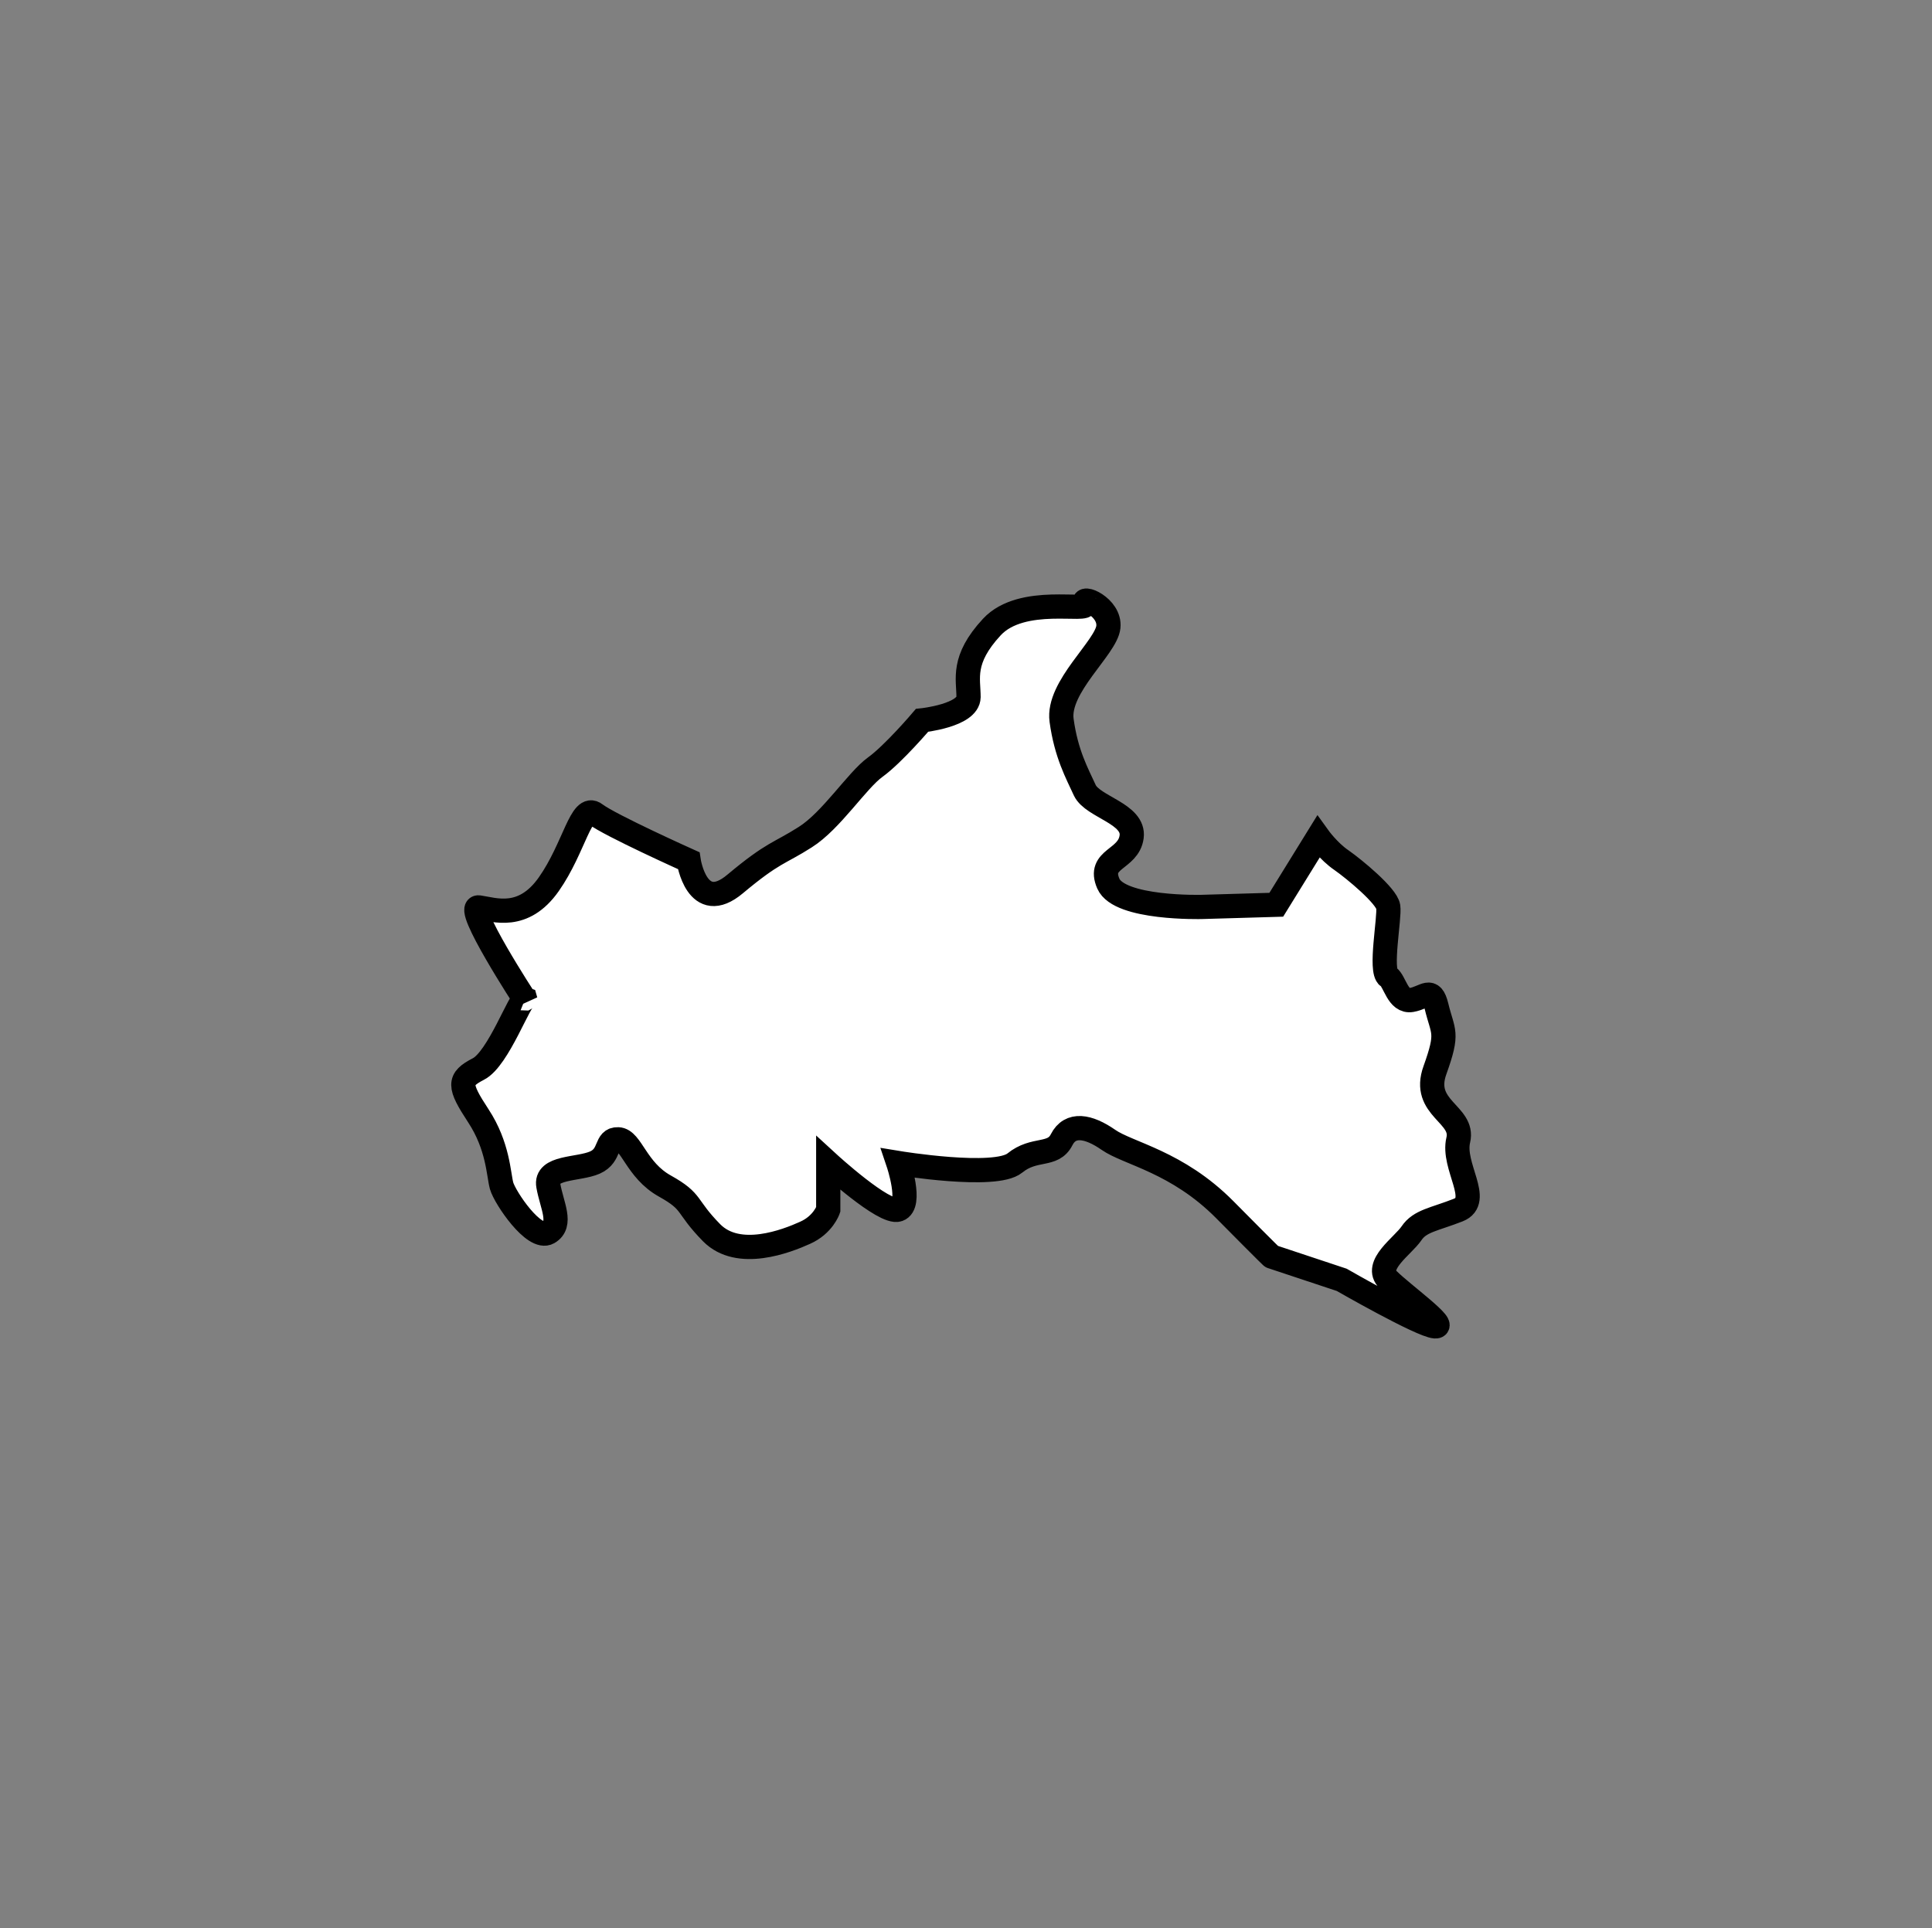 <?xml version="1.0" encoding="UTF-8"?>
<svg class="prefecture-image-35 w-32 h-32" id="uuid-6a6160a6-32fb-4dd2-90db-7713433ccfee" data-name="レイヤー 1" xmlns="http://www.w3.org/2000/svg" viewBox="0 0 79.73 79.57">
  <rect x="0" y="0" width="79.73" height="79.57" fill="#808080" stroke="none"/>
  <defs>
    <style>
      .uuid-64c7717d-54e4-4457-863a-1d40e9bce09e {
        fill: none;
        stroke-width: 0px;
      }

      .uuid-47a650a2-784d-4a46-a37b-c9ad7d62c1cd {
        fill: #fff;
        stroke: #000;
      }
    </style>
  </defs>
  <path class="uuid-47a650a2-784d-4a46-a37b-c9ad7d62c1cd" d="M21.69,41.3s-2.57-3.94-1.93-3.85c.64.09,1.83.55,2.89-.96,1.06-1.51,1.33-3.35,1.92-2.89.6.46,3.85,1.92,3.85,1.92,0,0,.34,2.29,1.92.96,1.59-1.33,1.81-1.24,2.89-1.93,1.08-.68,2.14-2.35,2.89-2.89.75-.54,1.93-1.93,1.93-1.93,0,0,1.91-.2,1.92-.96,0-.76-.29-1.54.96-2.89,1.25-1.35,4.07-.58,3.85-.96-.22-.39,1.05.12.96.96-.09.85-2.12,2.47-1.93,3.85.19,1.39.64,2.19.96,2.89.33.69,2.06.96,1.93,1.92-.13.96-1.42.88-.96,1.93.46,1.05,3.85.96,3.85.96l3.08-.09,1.73-2.8s.43.6.96.96c.53.37,1.86,1.47,1.93,1.92.07.45-.36,2.65,0,2.89.28.19.39,1.06.96.96.57-.1.83-.56,1.03.25.27,1.12.51,1.05-.06,2.64-.58,1.59,1.22,1.81.96,2.89-.26,1.08.99,2.5,0,2.89-.99.39-1.58.44-1.93.96-.35.52-1.58,1.32-.96,1.92.62.61,2.5,1.96,1.93,1.92-.58-.04-3.85-1.92-3.85-1.92l-2.89-.96s.05.07-1.93-1.93c-1.97-1.99-4-2.32-4.81-2.89-.82-.57-1.57-.71-1.93,0-.36.71-1.12.3-1.93.96-.81.66-4.81,0-4.81,0,0,0,.58,1.72,0,1.92-.58.2-2.89-1.92-2.89-1.92v1.92s-.21.63-.96.96c-.75.34-2.74,1.12-3.85,0-1.11-1.13-.73-1.26-1.93-1.93-1.19-.66-1.38-1.91-1.93-1.93-.55-.02-.28.66-.96.96-.68.3-2.07.16-1.92.96.14.8.59,1.59,0,1.93-.59.34-1.79-1.44-1.93-1.93-.13-.48-.14-1.64-.96-2.89-.82-1.25-.83-1.5,0-1.93.83-.42,1.73-2.97,1.93-2.89Z"/>
  <rect class="uuid-64c7717d-54e4-4457-863a-1d40e9bce09e" x="-65.7" y="-38.15" width="200.38" height="180.99"/>
</svg>